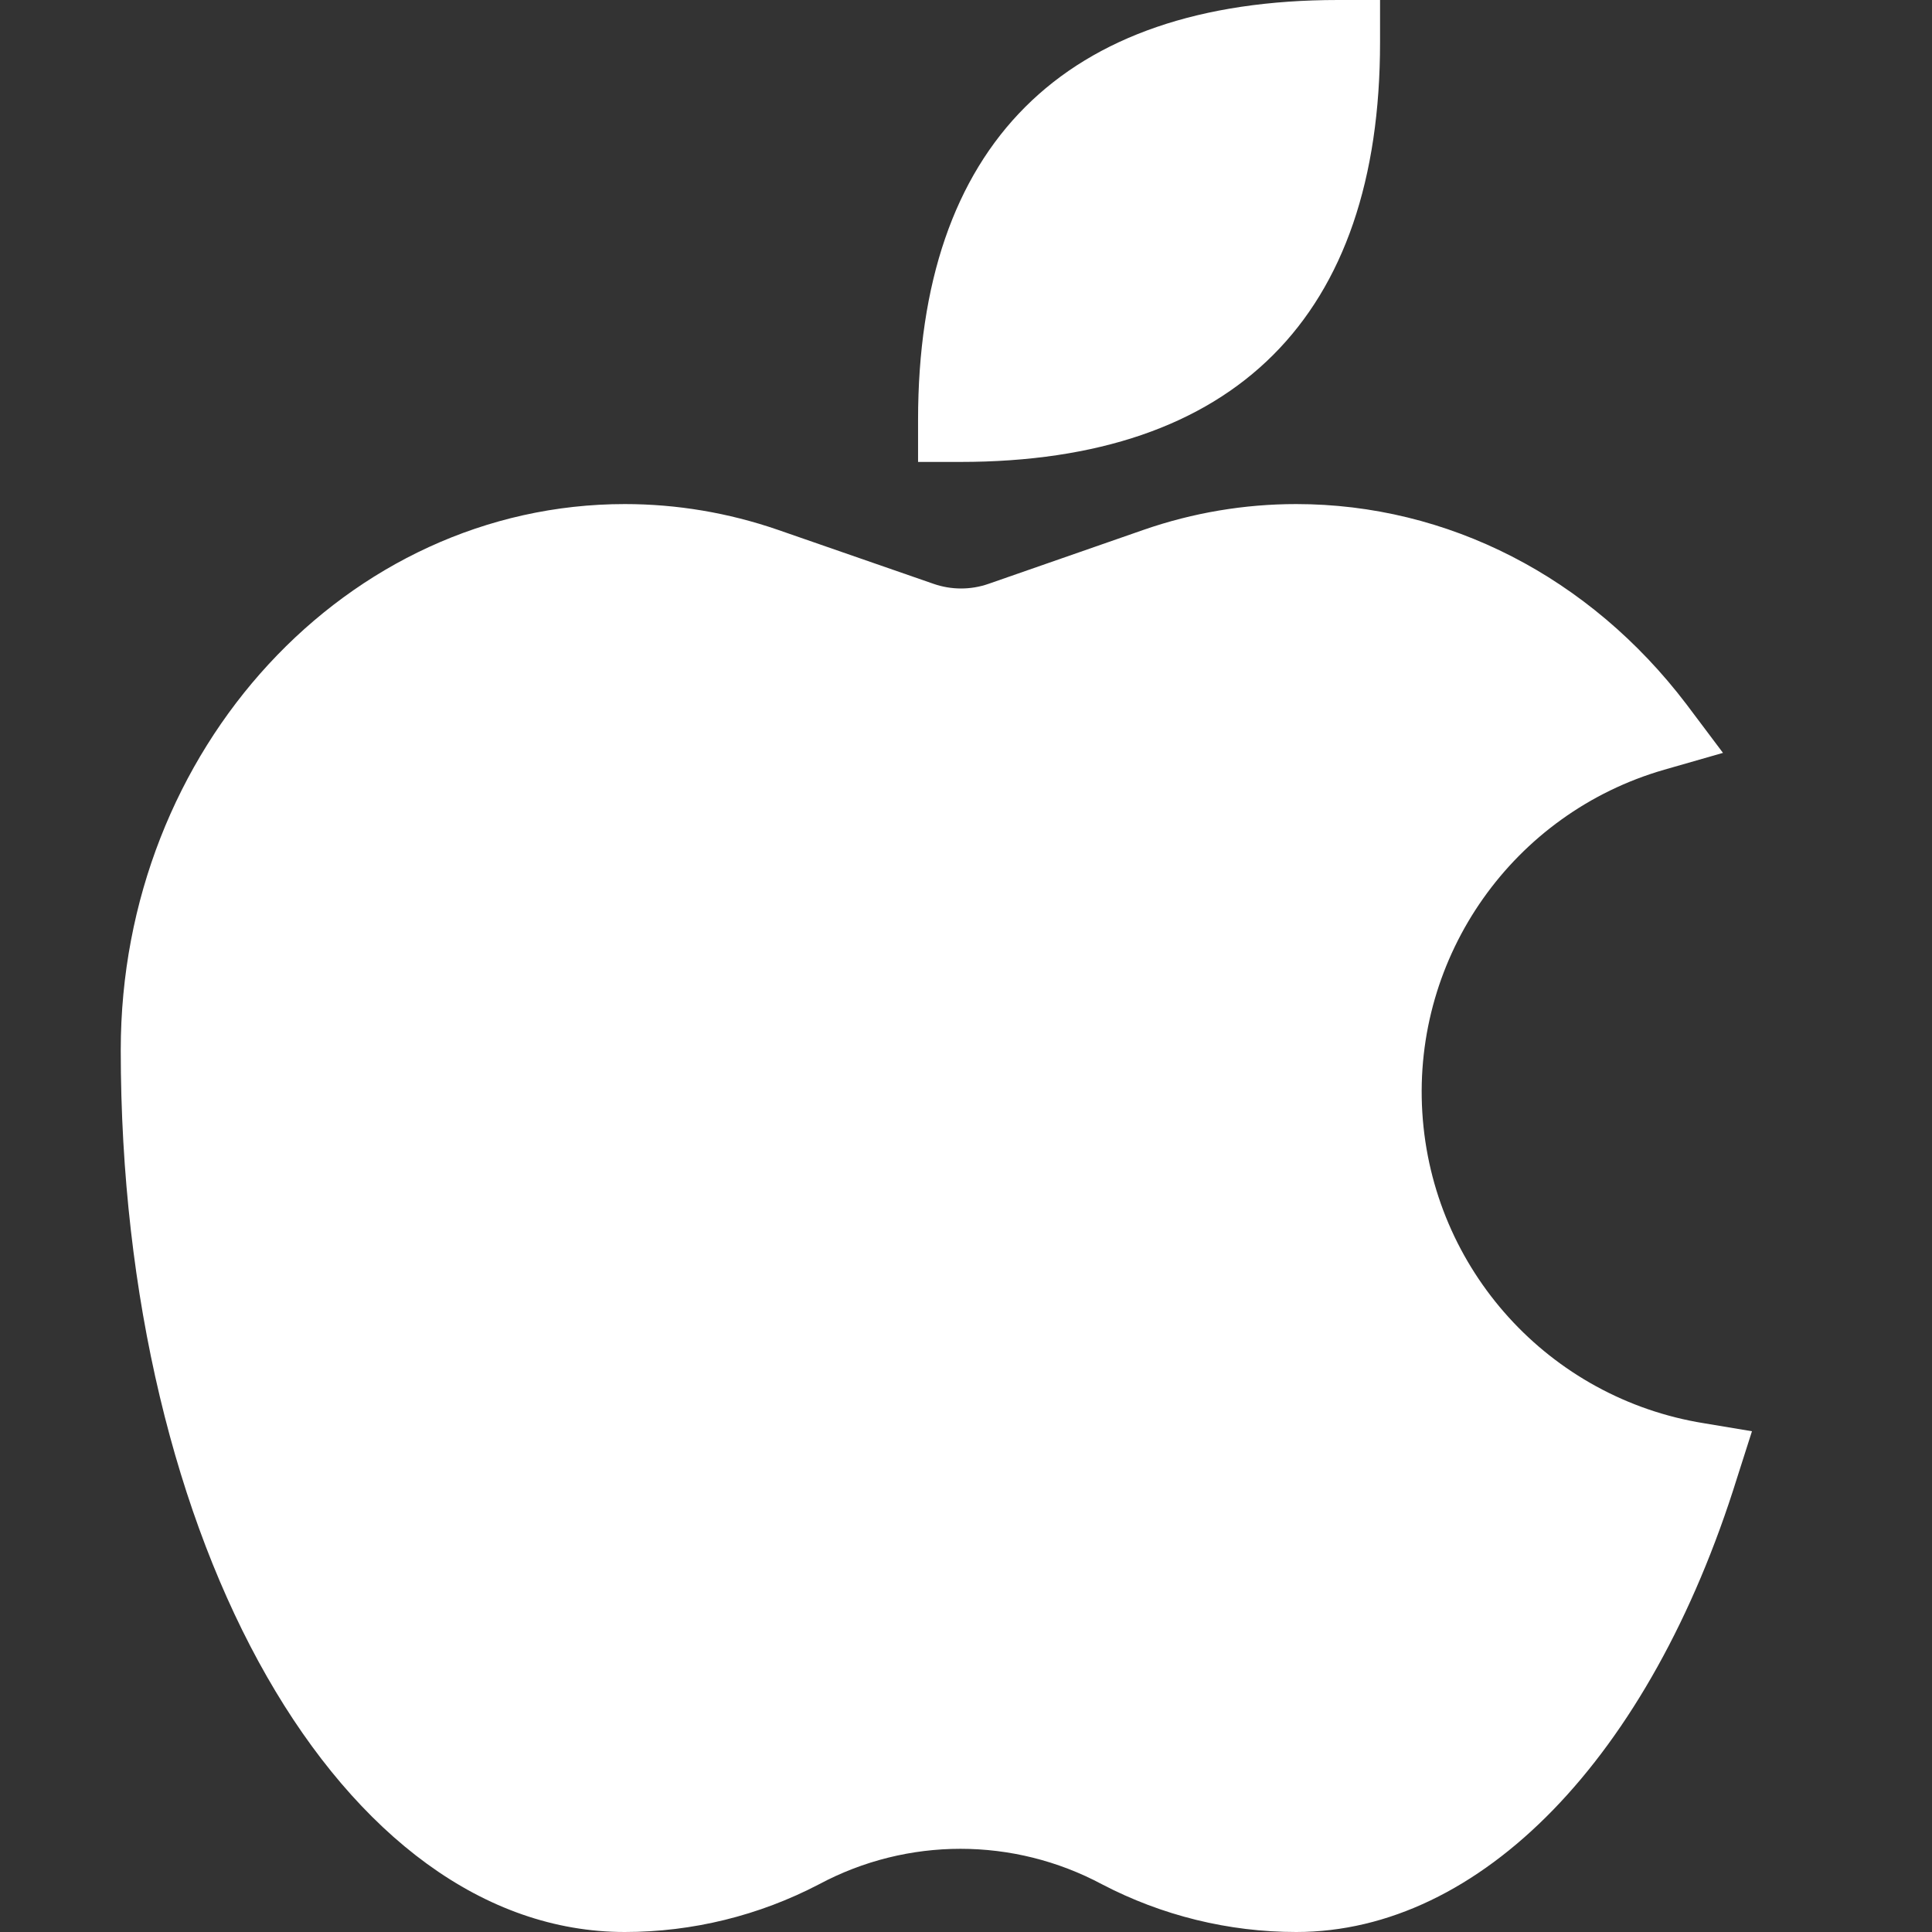 <svg width="32" height="32" viewBox="0 0 32 32" fill="none" xmlns="http://www.w3.org/2000/svg">
<rect x="0" y="0" width="32" height="32" fill="#333333" stroke="none"/>
<path d="M15.904 7.651H15.206V6.957C15.206 2.41 17.616 0 22.163 0H22.858V0.694C22.861 5.245 20.451 7.651 15.904 7.651Z" fill="white"/>
<path d="M18.253 31.21C19.245 31.728 20.349 32 21.469 32C24.522 32 27.331 29.114 28.774 24.47L29.018 23.706L28.227 23.574C25.658 23.162 23.718 21.024 23.558 18.426C23.398 15.83 25.066 13.469 27.565 12.749L28.538 12.47L27.93 11.661C26.33 9.558 23.981 8.349 21.469 8.349C20.611 8.349 19.757 8.493 18.947 8.774L16.374 9.67C16.08 9.773 15.757 9.773 15.462 9.67L12.88 8.774C12.064 8.493 11.21 8.349 10.349 8.349C5.747 8.349 2 12.41 2 17.392C2 25.584 5.67 32 10.349 32C11.469 32 12.573 31.728 13.565 31.21C15.03 30.426 16.787 30.426 18.253 31.21Z" fill="white"/>
</svg>
